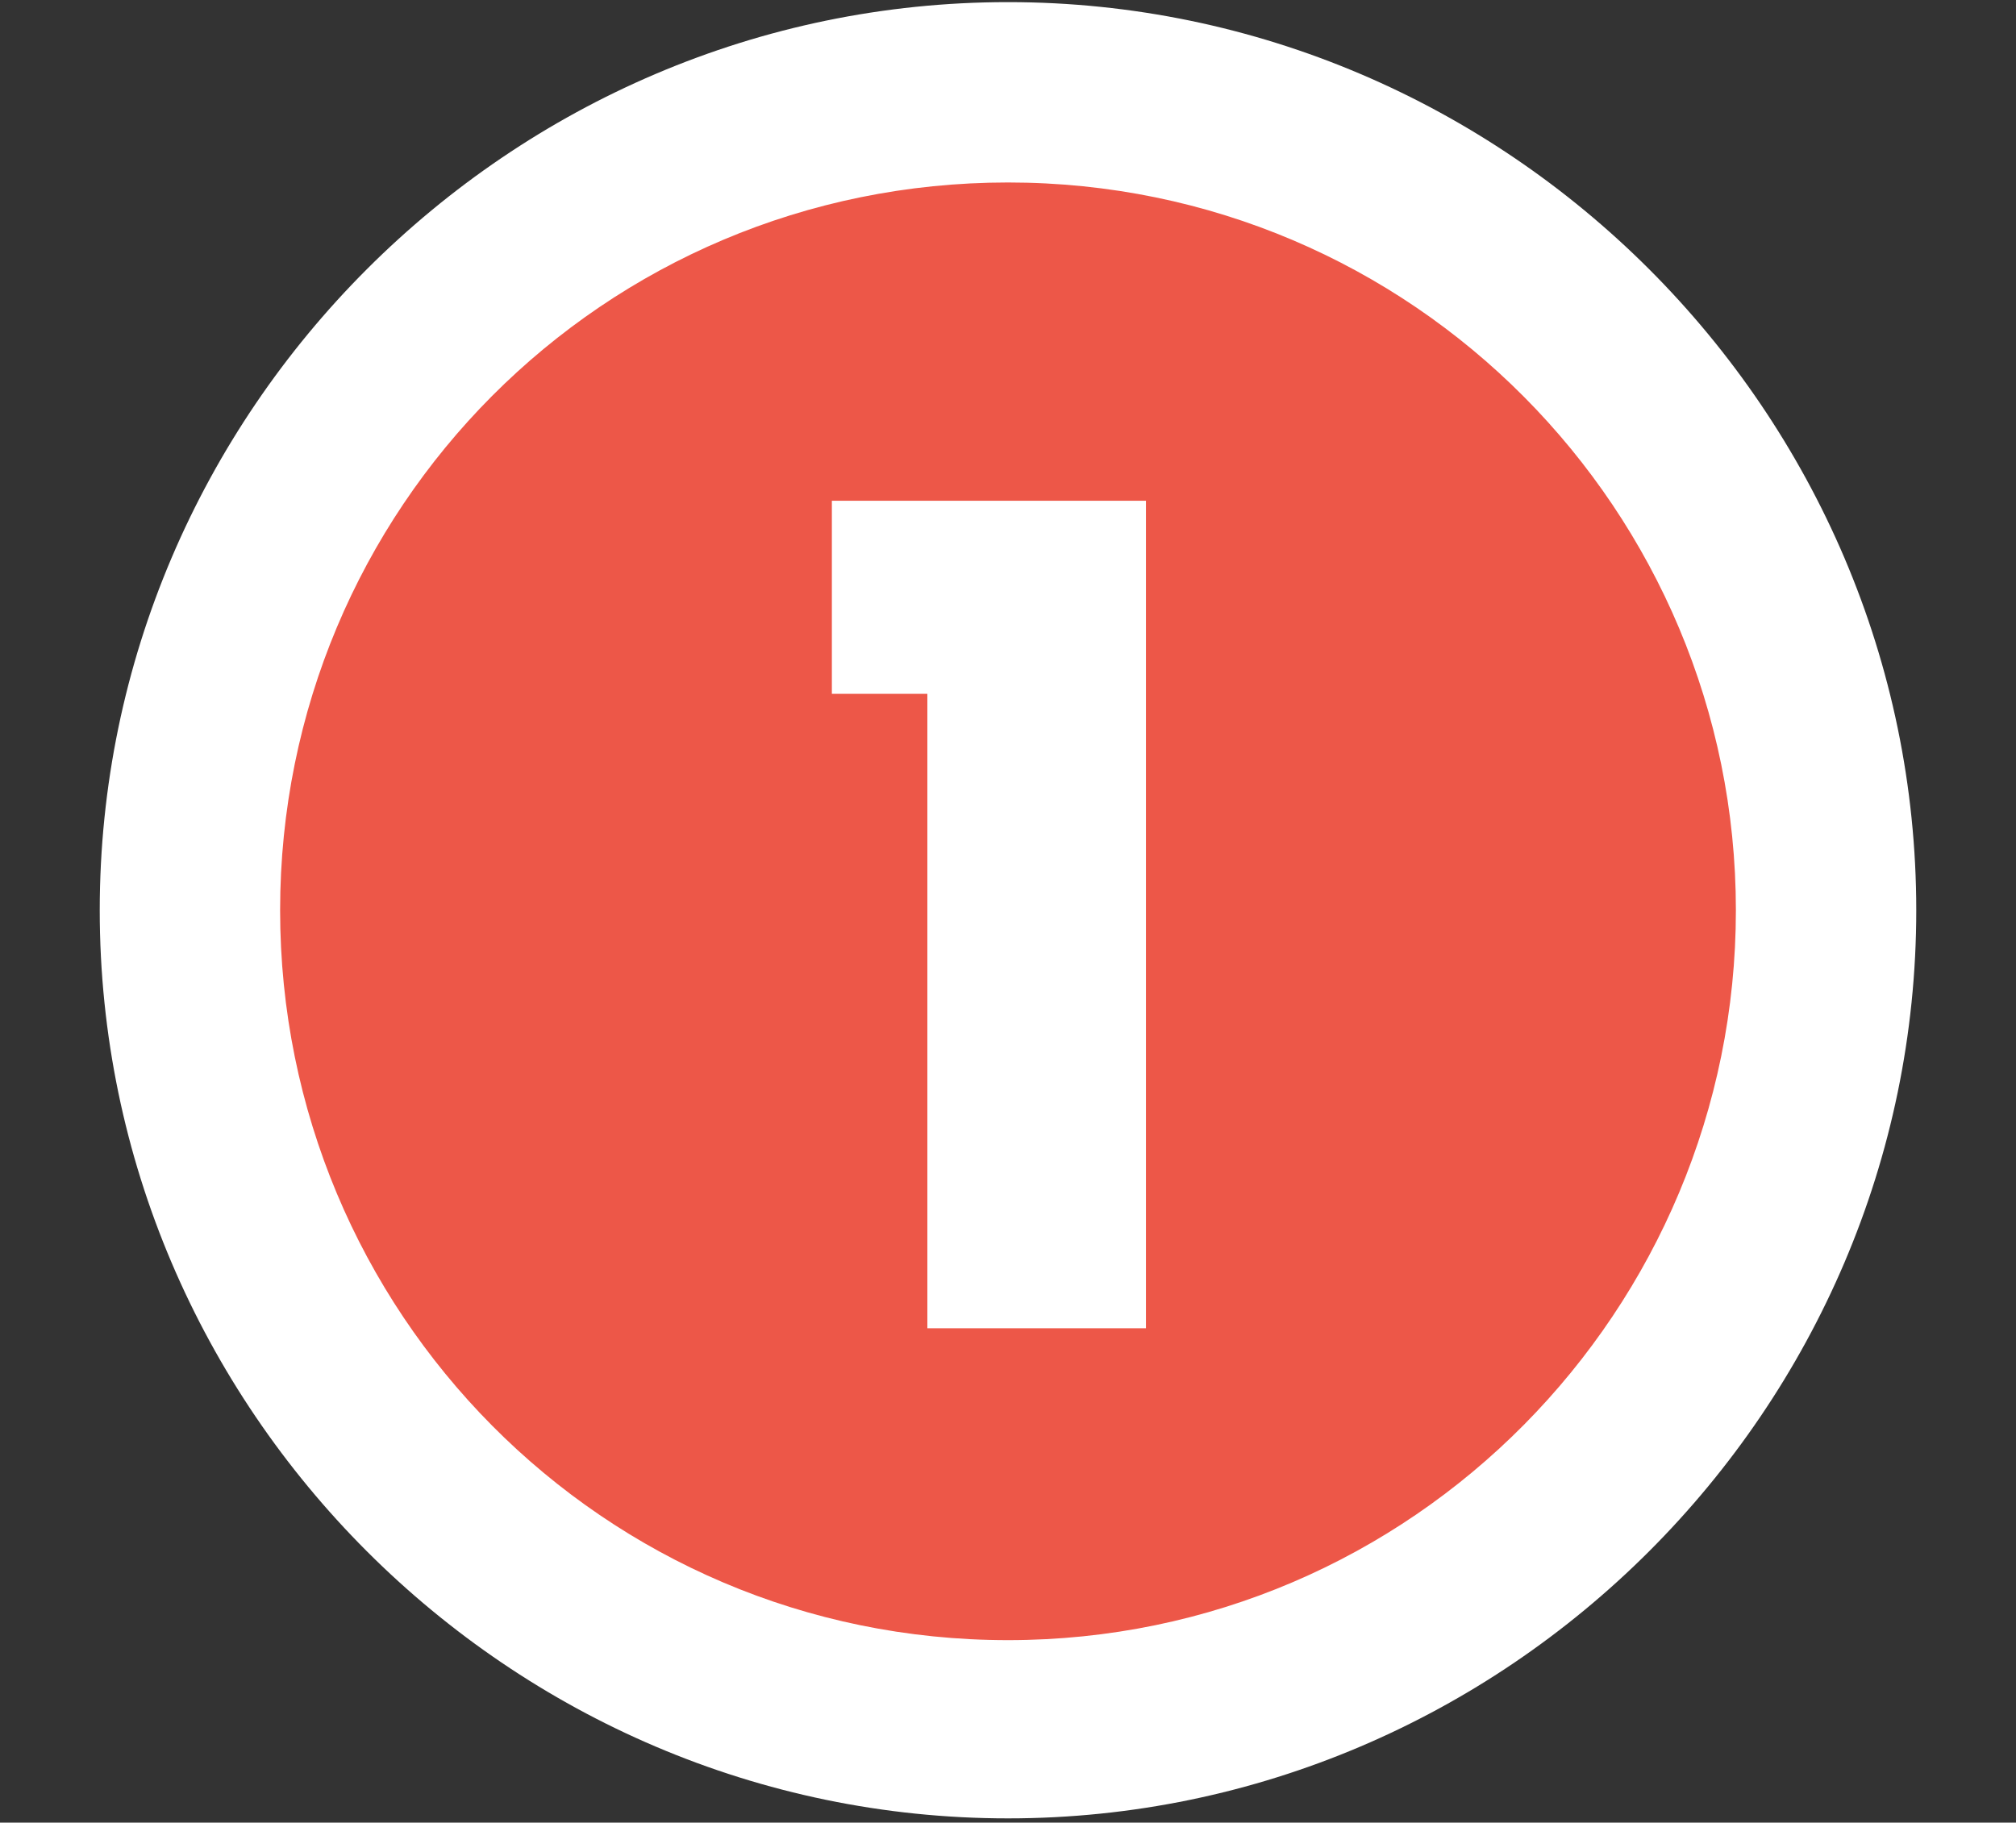 <?xml version="1.0" encoding="utf-8"?>
<!-- Generator: Adobe Illustrator 21.0.0, SVG Export Plug-In . SVG Version: 6.00 Build 0)  -->
<svg version="1.1" id="Layer_1" xmlns="http://www.w3.org/2000/svg" xmlns:xlink="http://www.w3.org/1999/xlink" x="0px" y="0px"
	 viewBox="0 0 95 85.9" style="enable-background:new 0 0 95 85.9;" xml:space="preserve">
<rect x="0" y="0" width="95" height="85.9" fill="#333333" stroke="none"/>
<style type="text/css">
	.st0{fill:#ED5748;}
	.st1{fill:#FFFFFF;}
	.st2{enable-background:new    ;}
</style>
<g>
	<g>
		<path class="st0" d="M47.5,81.5c-21.2,0-38.6-17.4-38.6-38.6S26.3,4.4,47.5,4.4S86.1,21.8,86.1,43S68.7,81.5,47.5,81.5z"/>
		<path class="st1" d="M47.5,8.6c19.1,0,34.3,15.5,34.3,34.3S66.6,77.3,47.5,77.3S13.2,61.8,13.2,42.9S28.4,8.6,47.5,8.6 M47.5,0.1
			C24,0.1,4.7,19.4,4.7,42.9S24,85.7,47.5,85.7s42.8-19.3,42.8-42.8S71,0.1,47.5,0.1L47.5,0.1z"/>
	</g>
	<g class="st2">
		<path class="st1" d="M54,62.6H43.7V32.7h-4.5v-9.1H54V62.6z"/>
	</g>
</g>
</svg>
